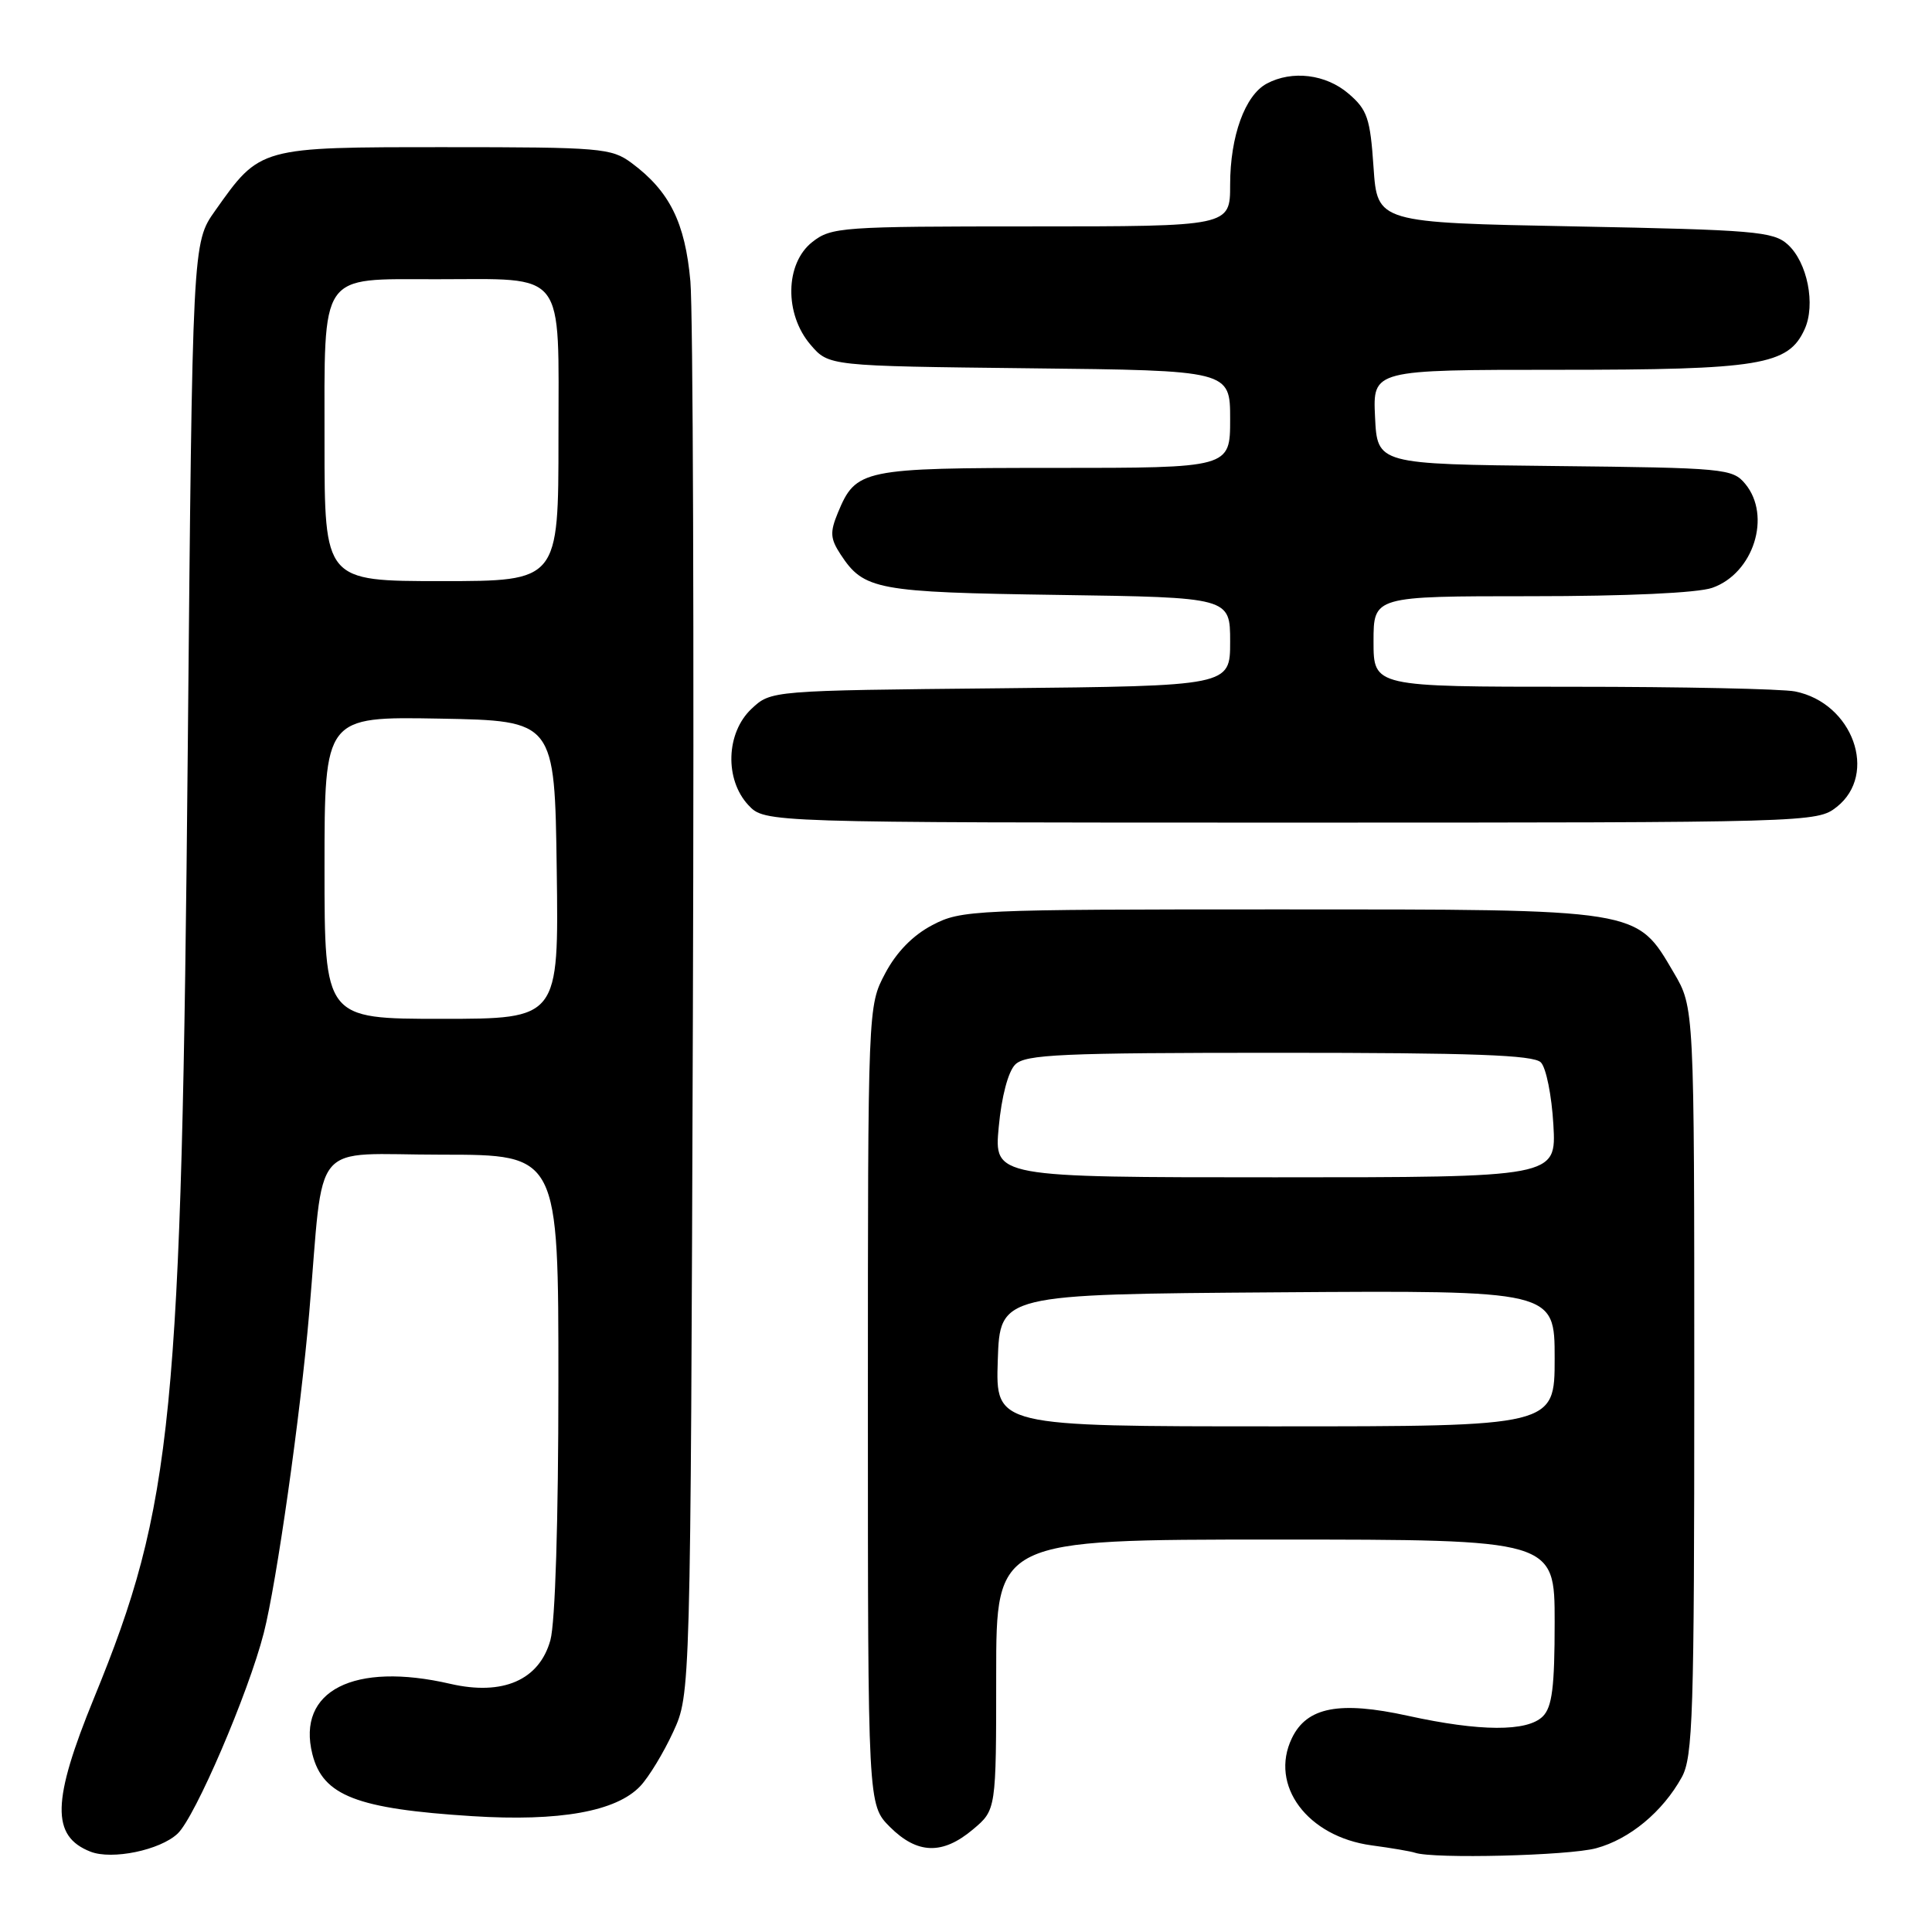<?xml version="1.0" encoding="UTF-8" standalone="no"?>
<!DOCTYPE svg PUBLIC "-//W3C//DTD SVG 1.1//EN" "http://www.w3.org/Graphics/SVG/1.1/DTD/svg11.dtd" >
<svg xmlns="http://www.w3.org/2000/svg" xmlns:xlink="http://www.w3.org/1999/xlink" version="1.1" viewBox="0 0 256 256">
 <g >
 <path fill="currentColor"
d=" M 23.53 242.97 C 25.85 240.80 32.92 224.33 34.95 216.39 C 36.65 209.76 39.81 187.51 40.97 174.00 C 43.00 150.44 40.86 153.00 58.56 153.00 C 74.00 153.00 74.00 153.00 73.99 183.25 C 73.99 201.53 73.57 215.01 72.93 217.33 C 71.46 222.62 66.64 224.72 59.68 223.12 C 46.89 220.16 39.29 224.03 41.39 232.43 C 42.78 237.95 47.26 239.68 62.58 240.65 C 74.16 241.38 81.68 240.03 84.85 236.66 C 85.98 235.46 87.94 232.23 89.20 229.49 C 91.50 224.50 91.50 224.50 91.81 134.50 C 91.98 85.00 91.83 41.25 91.48 37.27 C 90.78 29.47 88.72 25.33 83.68 21.59 C 81.02 19.62 79.61 19.50 59.00 19.50 C 34.30 19.50 34.50 19.45 28.50 27.93 C 25.50 32.17 25.50 32.17 24.88 99.33 C 24.06 188.02 22.94 199.40 12.46 224.99 C 6.87 238.65 6.76 243.31 12.00 245.36 C 14.86 246.47 21.20 245.16 23.53 242.97 Z  M 211.50 244.90 C 215.94 243.70 220.31 240.07 222.84 235.50 C 224.32 232.82 224.50 227.26 224.50 183.00 C 224.50 133.50 224.50 133.50 221.78 128.88 C 216.78 120.37 217.62 120.50 169.50 120.50 C 128.92 120.50 127.37 120.57 123.54 122.58 C 120.96 123.93 118.78 126.16 117.29 128.98 C 115.00 133.31 115.00 133.31 115.00 186.23 C 115.00 239.15 115.00 239.15 117.92 242.08 C 121.55 245.70 124.89 245.80 128.92 242.41 C 132.00 239.82 132.00 239.82 132.00 221.91 C 132.00 204.00 132.00 204.00 169.00 204.00 C 206.00 204.00 206.00 204.00 206.00 214.93 C 206.00 223.53 205.67 226.19 204.43 227.43 C 202.38 229.48 196.10 229.45 186.55 227.35 C 177.48 225.36 173.16 226.19 171.18 230.32 C 168.17 236.57 173.24 243.37 181.75 244.52 C 184.36 244.87 186.95 245.31 187.50 245.50 C 189.93 246.33 207.88 245.89 211.50 244.90 Z  M 243.37 106.93 C 248.90 102.57 245.51 93.15 237.86 91.62 C 236.15 91.28 222.88 91.00 208.38 91.00 C 182.00 91.00 182.00 91.00 182.00 85.00 C 182.00 79.00 182.00 79.00 202.85 79.00 C 215.53 79.00 224.95 78.57 226.88 77.89 C 232.35 75.98 234.77 68.36 231.25 64.11 C 229.57 62.09 228.54 61.99 206.00 61.75 C 182.50 61.50 182.50 61.50 182.20 55.25 C 181.90 49.00 181.90 49.00 206.48 49.00 C 233.22 49.00 236.96 48.39 239.12 43.63 C 240.61 40.37 239.49 34.75 236.88 32.39 C 234.98 30.67 232.46 30.46 208.65 30.00 C 182.50 29.50 182.50 29.50 182.00 22.16 C 181.56 15.67 181.18 14.54 178.69 12.41 C 175.69 9.83 171.21 9.28 167.85 11.08 C 164.97 12.62 163.00 18.05 163.00 24.47 C 163.00 30.00 163.00 30.00 136.63 30.00 C 111.48 30.00 110.15 30.09 107.63 32.07 C 104.02 34.91 103.91 41.62 107.41 45.69 C 109.82 48.50 109.82 48.50 136.41 48.80 C 163.00 49.09 163.00 49.09 163.00 55.55 C 163.00 62.00 163.00 62.00 139.72 62.00 C 114.22 62.00 113.42 62.17 111.02 67.95 C 109.96 70.52 110.01 71.37 111.38 73.46 C 114.47 78.17 116.12 78.48 140.25 78.83 C 163.00 79.16 163.00 79.16 163.00 85.03 C 163.00 90.89 163.00 90.89 132.58 91.20 C 102.16 91.50 102.16 91.50 99.58 93.92 C 96.19 97.11 96.00 103.30 99.17 106.69 C 101.35 109.00 101.35 109.00 171.04 109.00 C 240.03 109.00 240.76 108.98 243.37 106.93 Z  M 43.00 114.97 C 43.00 94.95 43.00 94.95 58.25 95.22 C 73.50 95.50 73.50 95.50 73.77 115.25 C 74.04 135.00 74.04 135.00 58.52 135.00 C 43.00 135.00 43.00 135.00 43.00 114.97 Z  M 43.00 58.65 C 43.00 35.82 42.19 37.00 57.76 37.00 C 75.20 37.00 74.00 35.45 74.00 57.98 C 74.00 77.00 74.00 77.00 58.50 77.00 C 43.00 77.00 43.00 77.00 43.00 58.65 Z  M 132.21 180.25 C 132.50 171.50 132.50 171.50 169.25 171.24 C 206.00 170.98 206.00 170.98 206.00 179.99 C 206.00 189.00 206.00 189.00 168.96 189.00 C 131.92 189.00 131.92 189.00 132.21 180.25 Z  M 132.34 149.31 C 132.71 145.31 133.59 141.98 134.52 141.06 C 135.86 139.71 140.59 139.50 169.49 139.50 C 195.14 139.50 203.19 139.79 204.17 140.77 C 204.87 141.47 205.61 145.18 205.83 149.02 C 206.23 156.00 206.23 156.00 168.97 156.00 C 131.71 156.00 131.71 156.00 132.34 149.31 Z "/>
</g>
</svg>